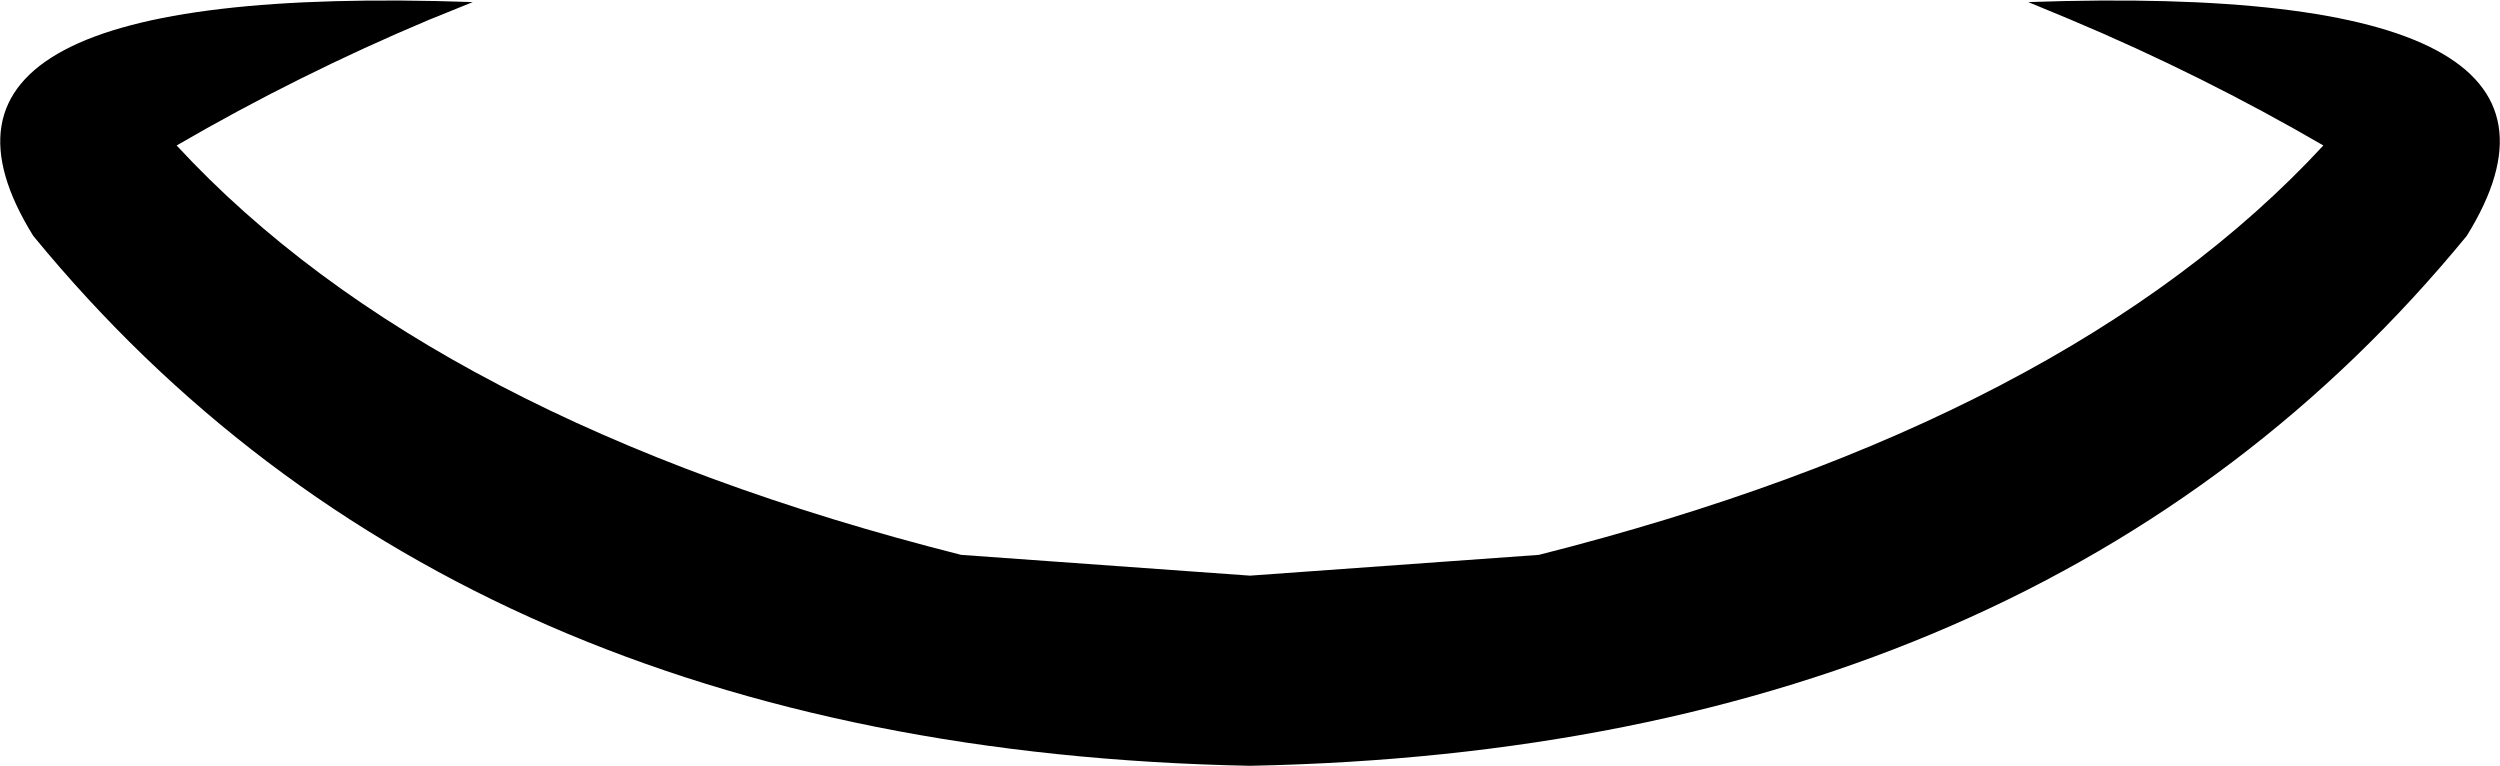 <?xml version="1.0" encoding="UTF-8" standalone="no"?>
<svg xmlns:xlink="http://www.w3.org/1999/xlink" height="36.85px" width="120.3px" xmlns="http://www.w3.org/2000/svg">
  <g transform="matrix(1.0, 0.0, 0.0, 1.0, -339.75, -138.15)">
    <path d="M348.25 145.15 Q360.5 158.4 386.0 164.85 L399.9 165.85 413.8 164.85 Q439.3 158.4 451.55 145.15 445.7 141.75 439.4 139.1 L437.35 138.25 Q466.05 137.25 458.45 149.5 438.15 174.25 399.9 175.0 361.65 174.25 341.35 149.5 333.75 137.25 362.5 138.25 L360.4 139.1 Q354.1 141.75 348.25 145.15" fill="#000000" fill-rule="evenodd" stroke="none"/>
  </g>
</svg>
